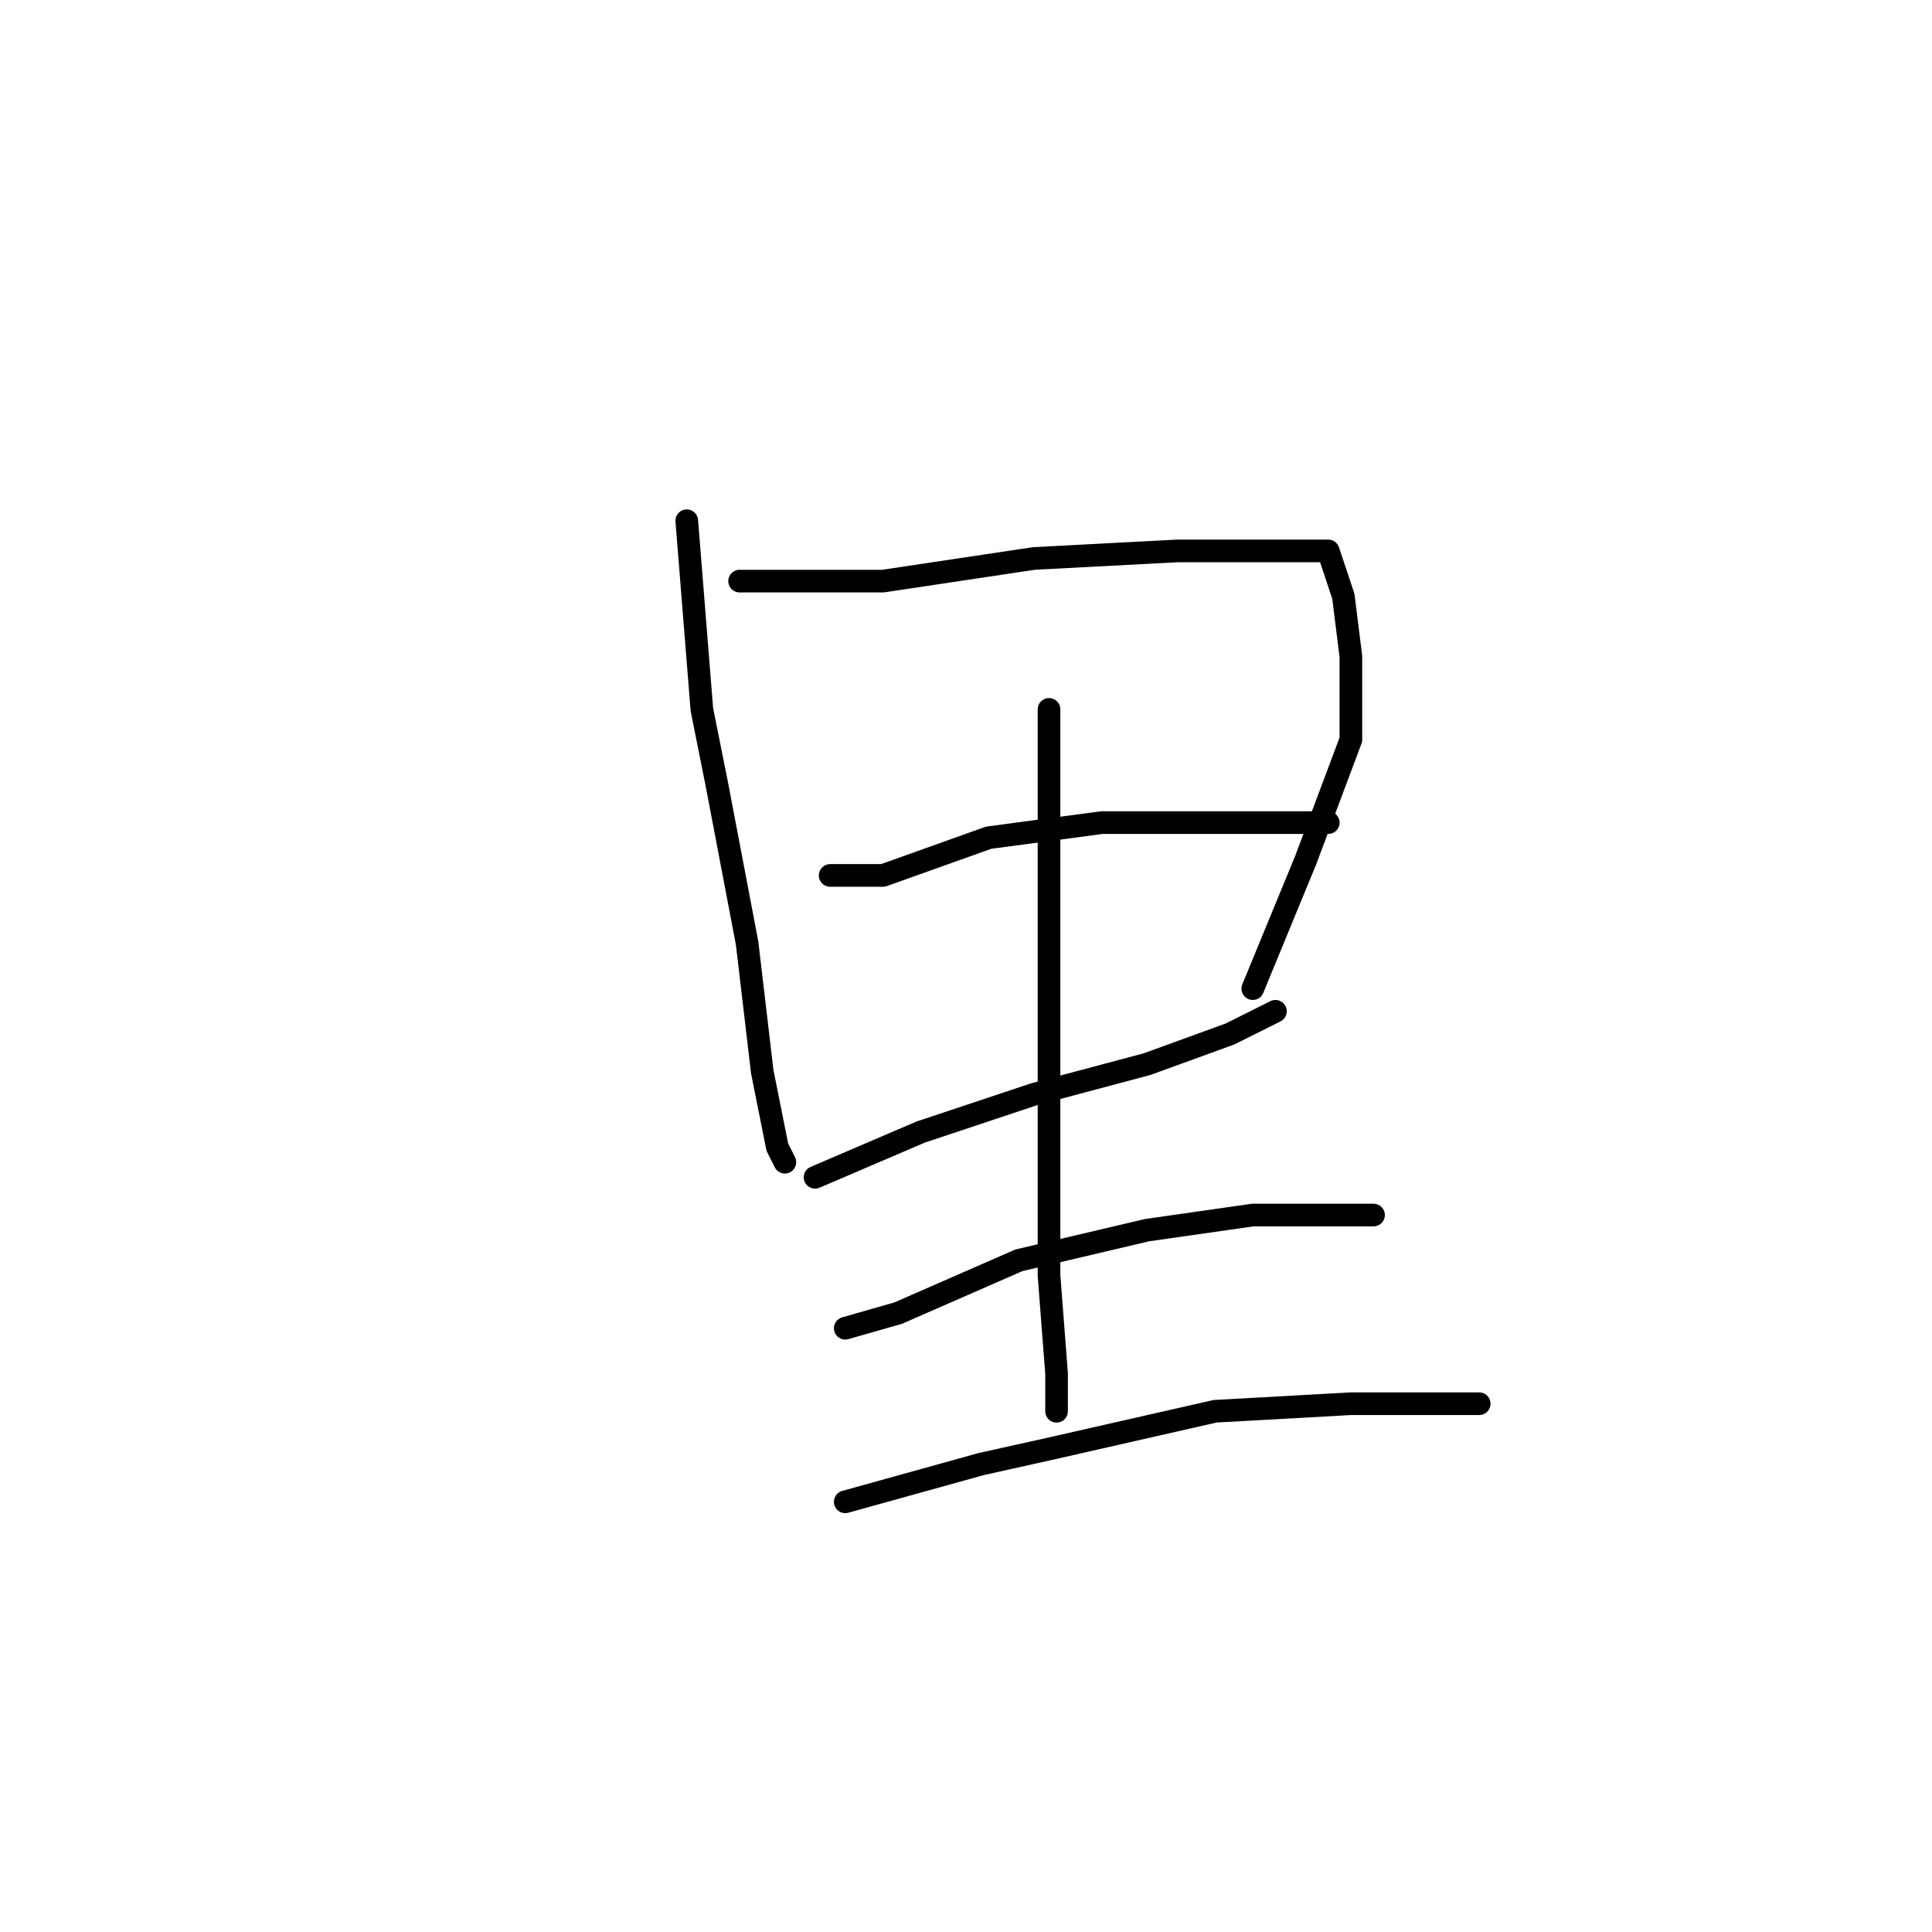 <?xml version="1.0" standalone="no"?>
    <svg width="256" height="256" xmlns="http://www.w3.org/2000/svg" version="1.1">
    <polyline stroke="black" stroke-width="3" stroke-linecap="round" fill="transparent" stroke-linejoin="round" points="91 69 93 94 95 104 99 125 101 142 103 152 104 154 104 154 " />
        <polyline stroke="black" stroke-width="3" stroke-linecap="round" fill="transparent" stroke-linejoin="round" points="98 77 117 77 137 74 156 73 169 73 176 73 178 79 179 87 179 98 173 114 166 131 166 131 " />
        <polyline stroke="black" stroke-width="3" stroke-linecap="round" fill="transparent" stroke-linejoin="round" points="110 116 117 116 131 111 146 109 154 109 167 109 175 109 176 109 176 109 " />
        <polyline stroke="black" stroke-width="3" stroke-linecap="round" fill="transparent" stroke-linejoin="round" points="108 156 122 150 137 145 152 141 163 137 169 134 169 134 " />
        <polyline stroke="black" stroke-width="3" stroke-linecap="round" fill="transparent" stroke-linejoin="round" points="139 94 139 118 139 139 139 150 139 169 140 182 140 187 140 187 " />
        <polyline stroke="black" stroke-width="3" stroke-linecap="round" fill="transparent" stroke-linejoin="round" points="112 176 119 174 135 167 152 163 166 161 171 161 179 161 182 161 182 161 " />
        <polyline stroke="black" stroke-width="3" stroke-linecap="round" fill="transparent" stroke-linejoin="round" points="112 199 130 194 139 192 161 187 179 186 196 186 196 186 " />
        </svg>